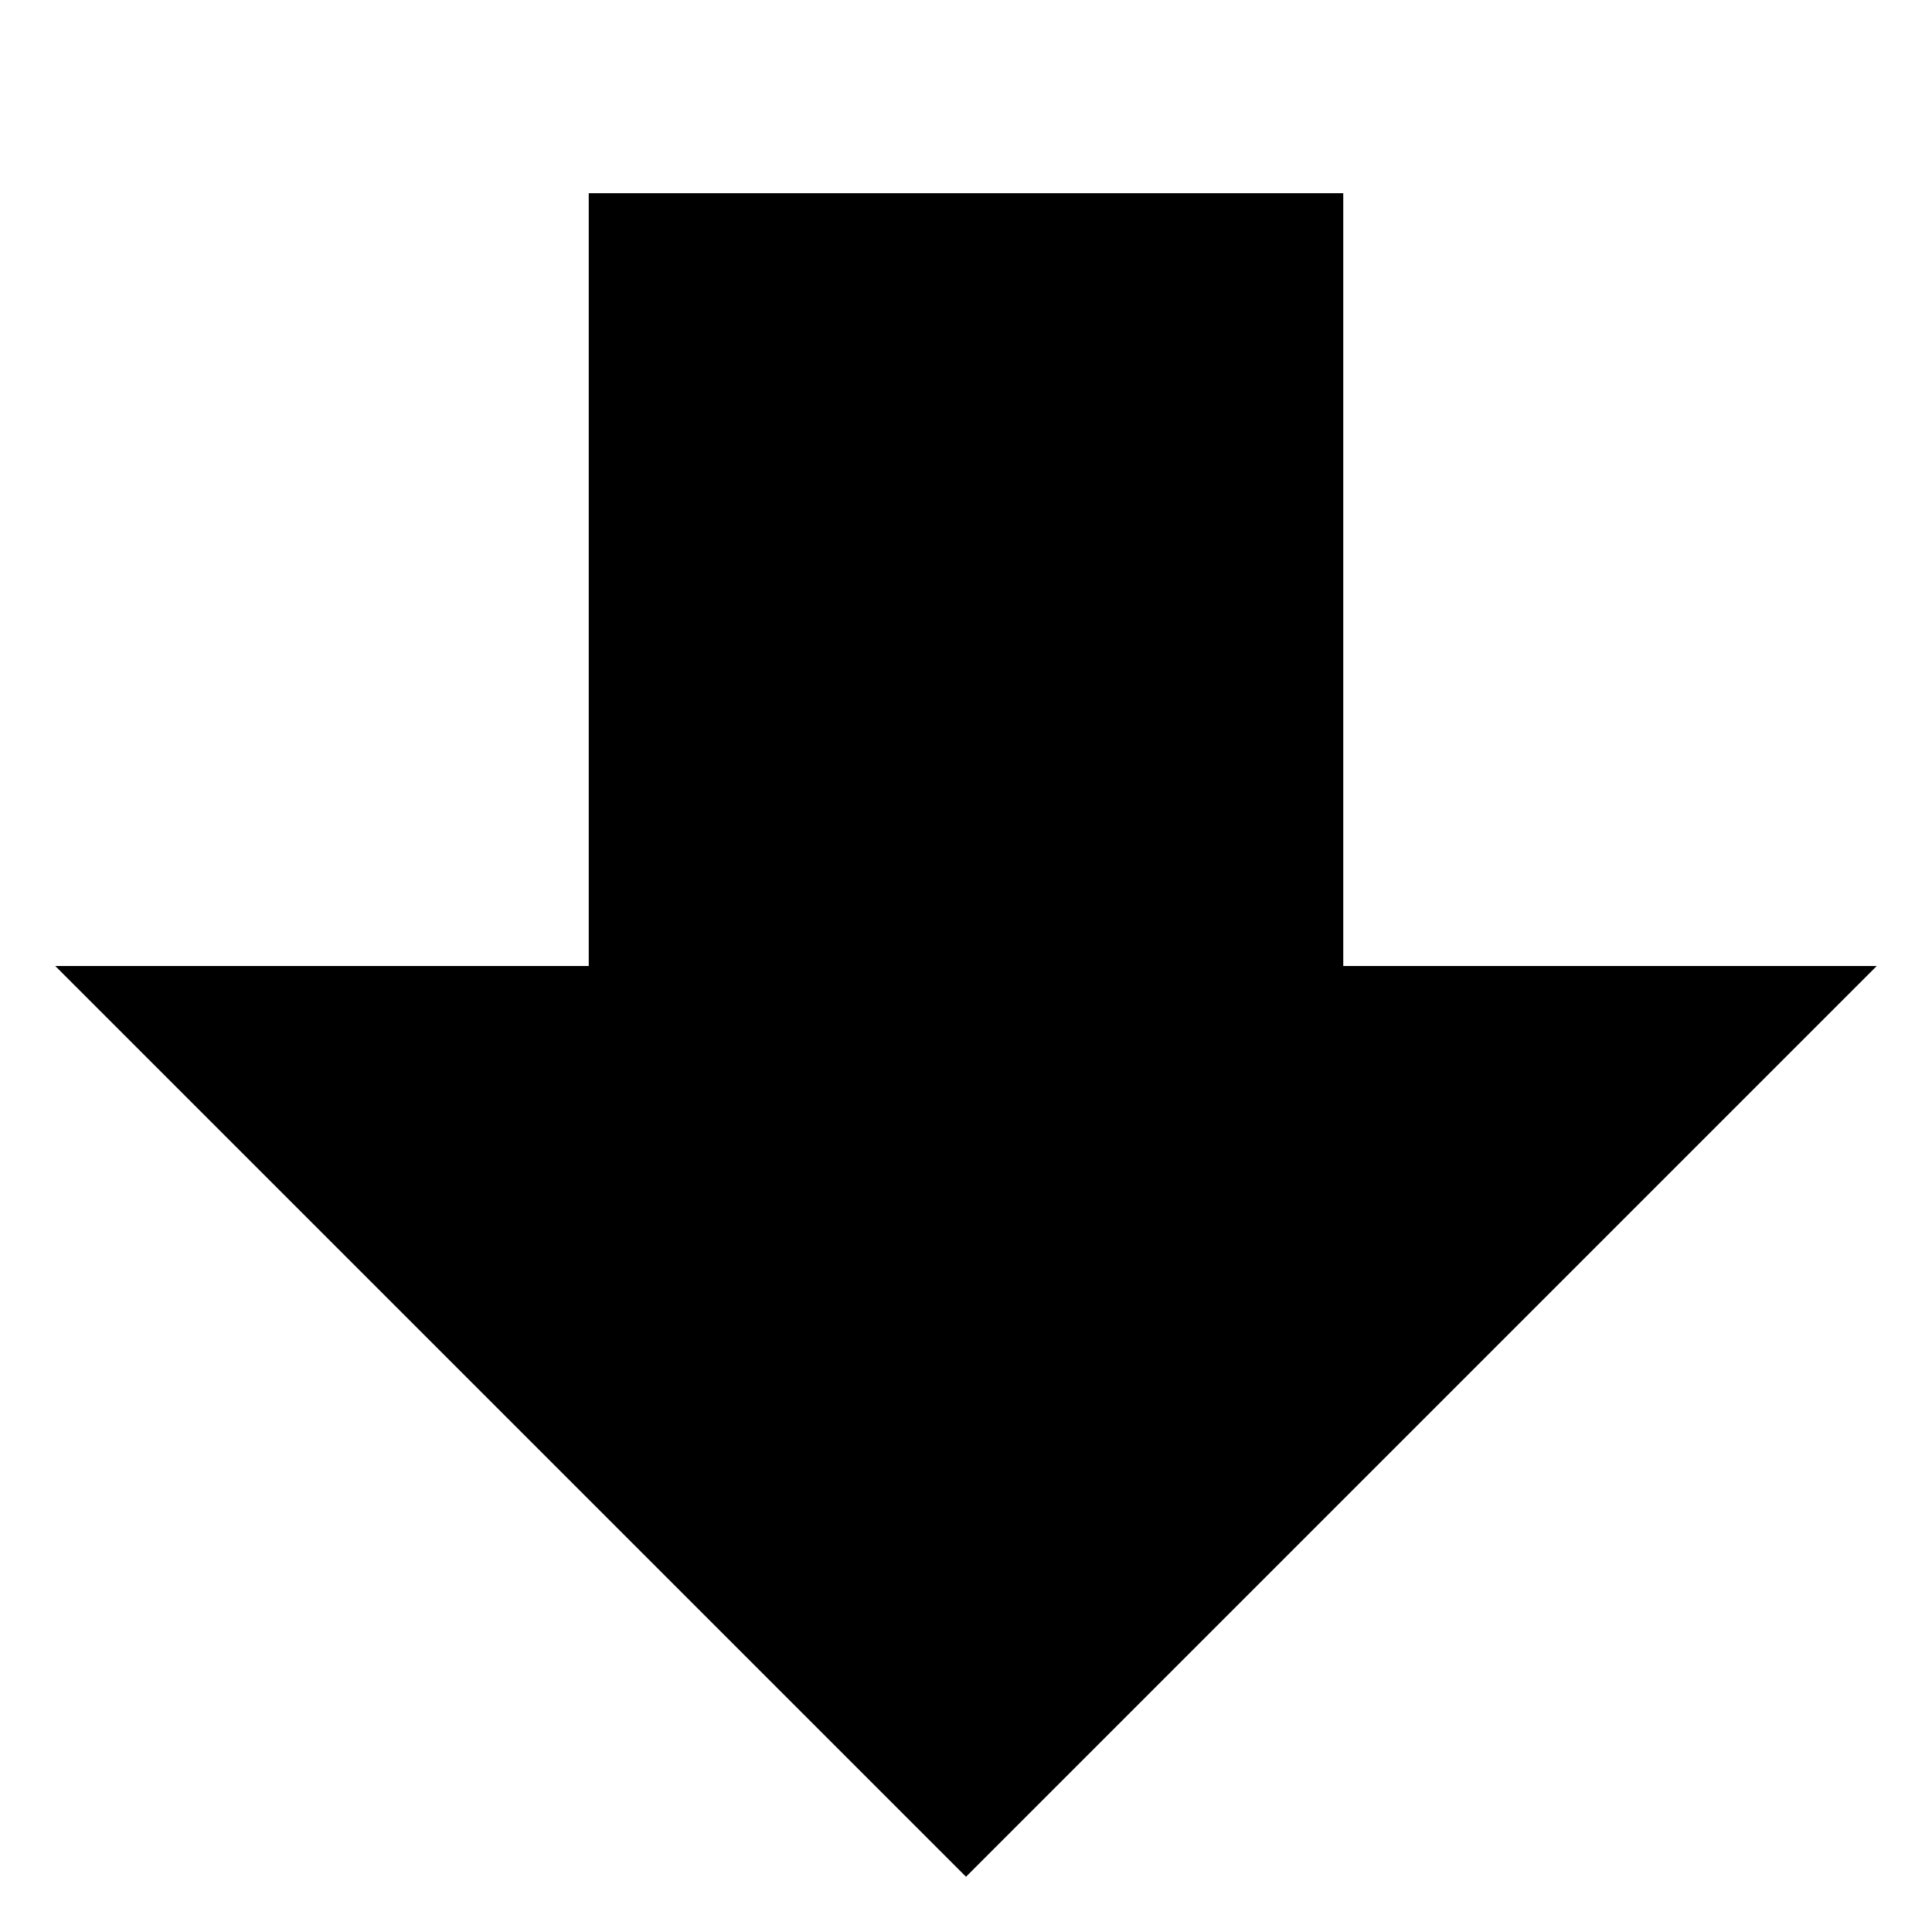 <?xml version="1.0" encoding="UTF-8" standalone="no"?>
<svg width="15px" height="15px" viewBox="0 0 15 15" version="1.1" xmlns="http://www.w3.org/2000/svg" xmlns:xlink="http://www.w3.org/1999/xlink" xmlns:sketch="http://www.bohemiancoding.com/sketch/ns">
    <title>Slice 1</title>
    <description>Created with Sketch (http://www.bohemiancoding.com/sketch)</description>
    <defs></defs>
    <g id="Page 1" stroke="none" stroke-width="1" fill="none" fill-rule="evenodd">
        <g id="Group" transform="translate(-0.5, 0.5)" fill="#000000">
            <path d="M8,14.071 L15.071,7 L0.929,7 L8,14.071 Z M8,14.071" id="Rectangle 1"></path>
            <path d="M5.071,10 L10.929,10 L10.929,1 L5.071,1 L5.071,10 Z M5.071,10" id="Rectangle 2"></path>
        </g>
    </g>
</svg>